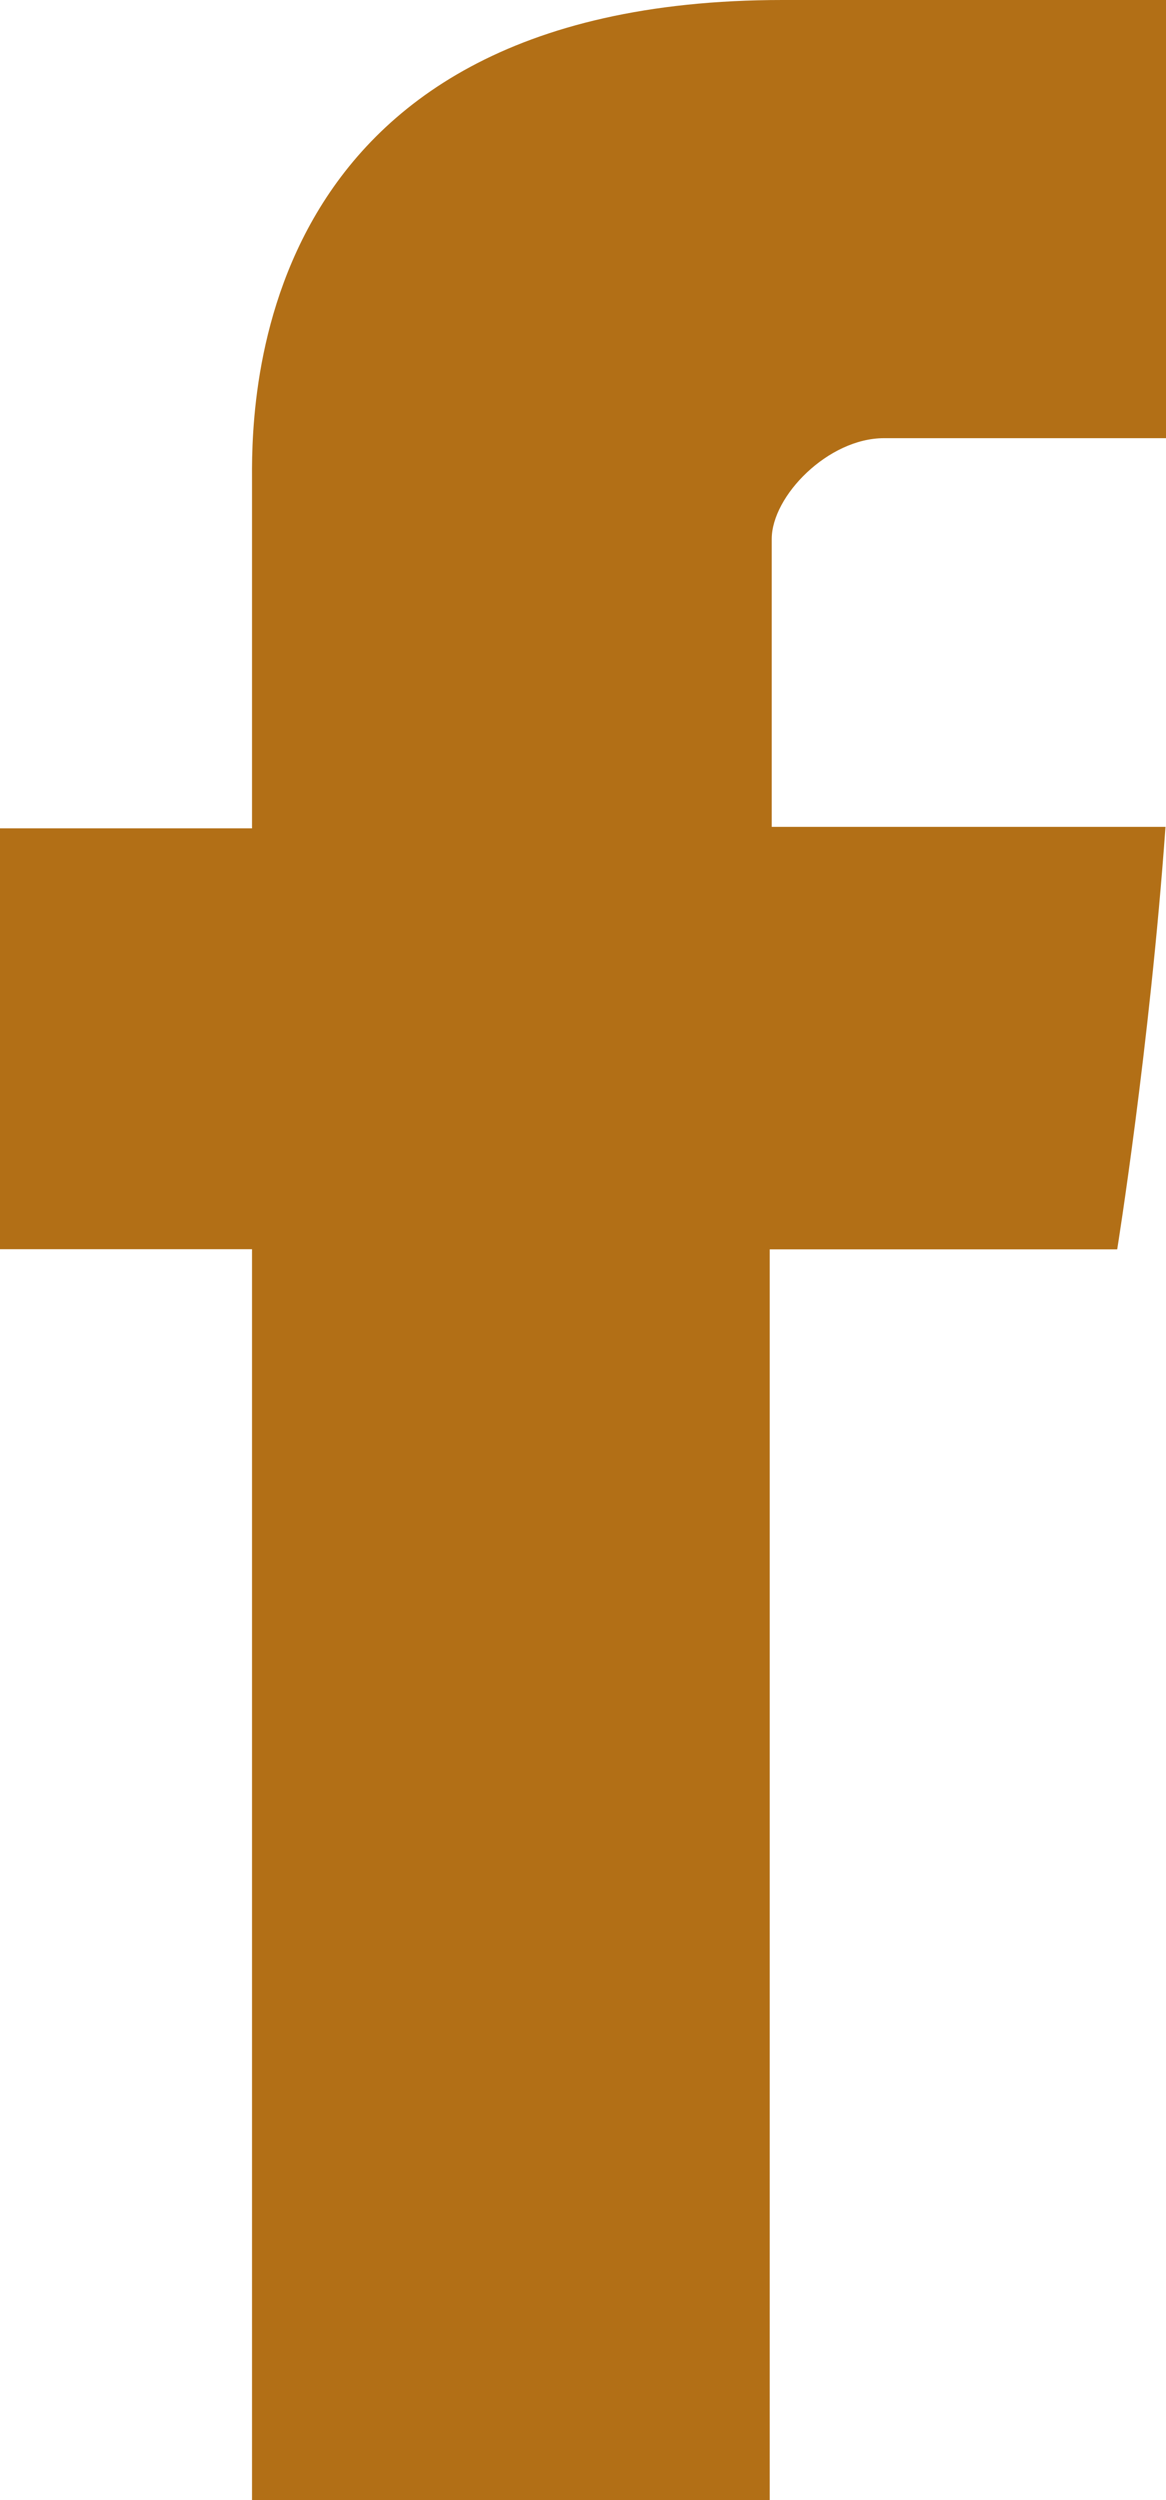 <svg width="7" height="15" viewBox="0 0 7 15" fill="none" xmlns="http://www.w3.org/2000/svg">
<path d="M1.513 2.905C1.513 3.283 1.513 4.97 1.513 4.97H0V7.495H1.513V15H4.621V7.496H6.707C6.707 7.496 6.902 6.285 6.997 4.961C6.725 4.961 4.633 4.961 4.633 4.961C4.633 4.961 4.633 3.492 4.633 3.234C4.633 2.976 4.972 2.629 5.307 2.629C5.641 2.629 6.346 2.629 7 2.629C7 2.285 7 1.097 7 9.02072e-09C6.128 9.02072e-09 5.135 9.02072e-09 4.698 9.02072e-09C1.436 -0 1.513 2.528 1.513 2.905Z" fill="#B26F16"/>
</svg>
